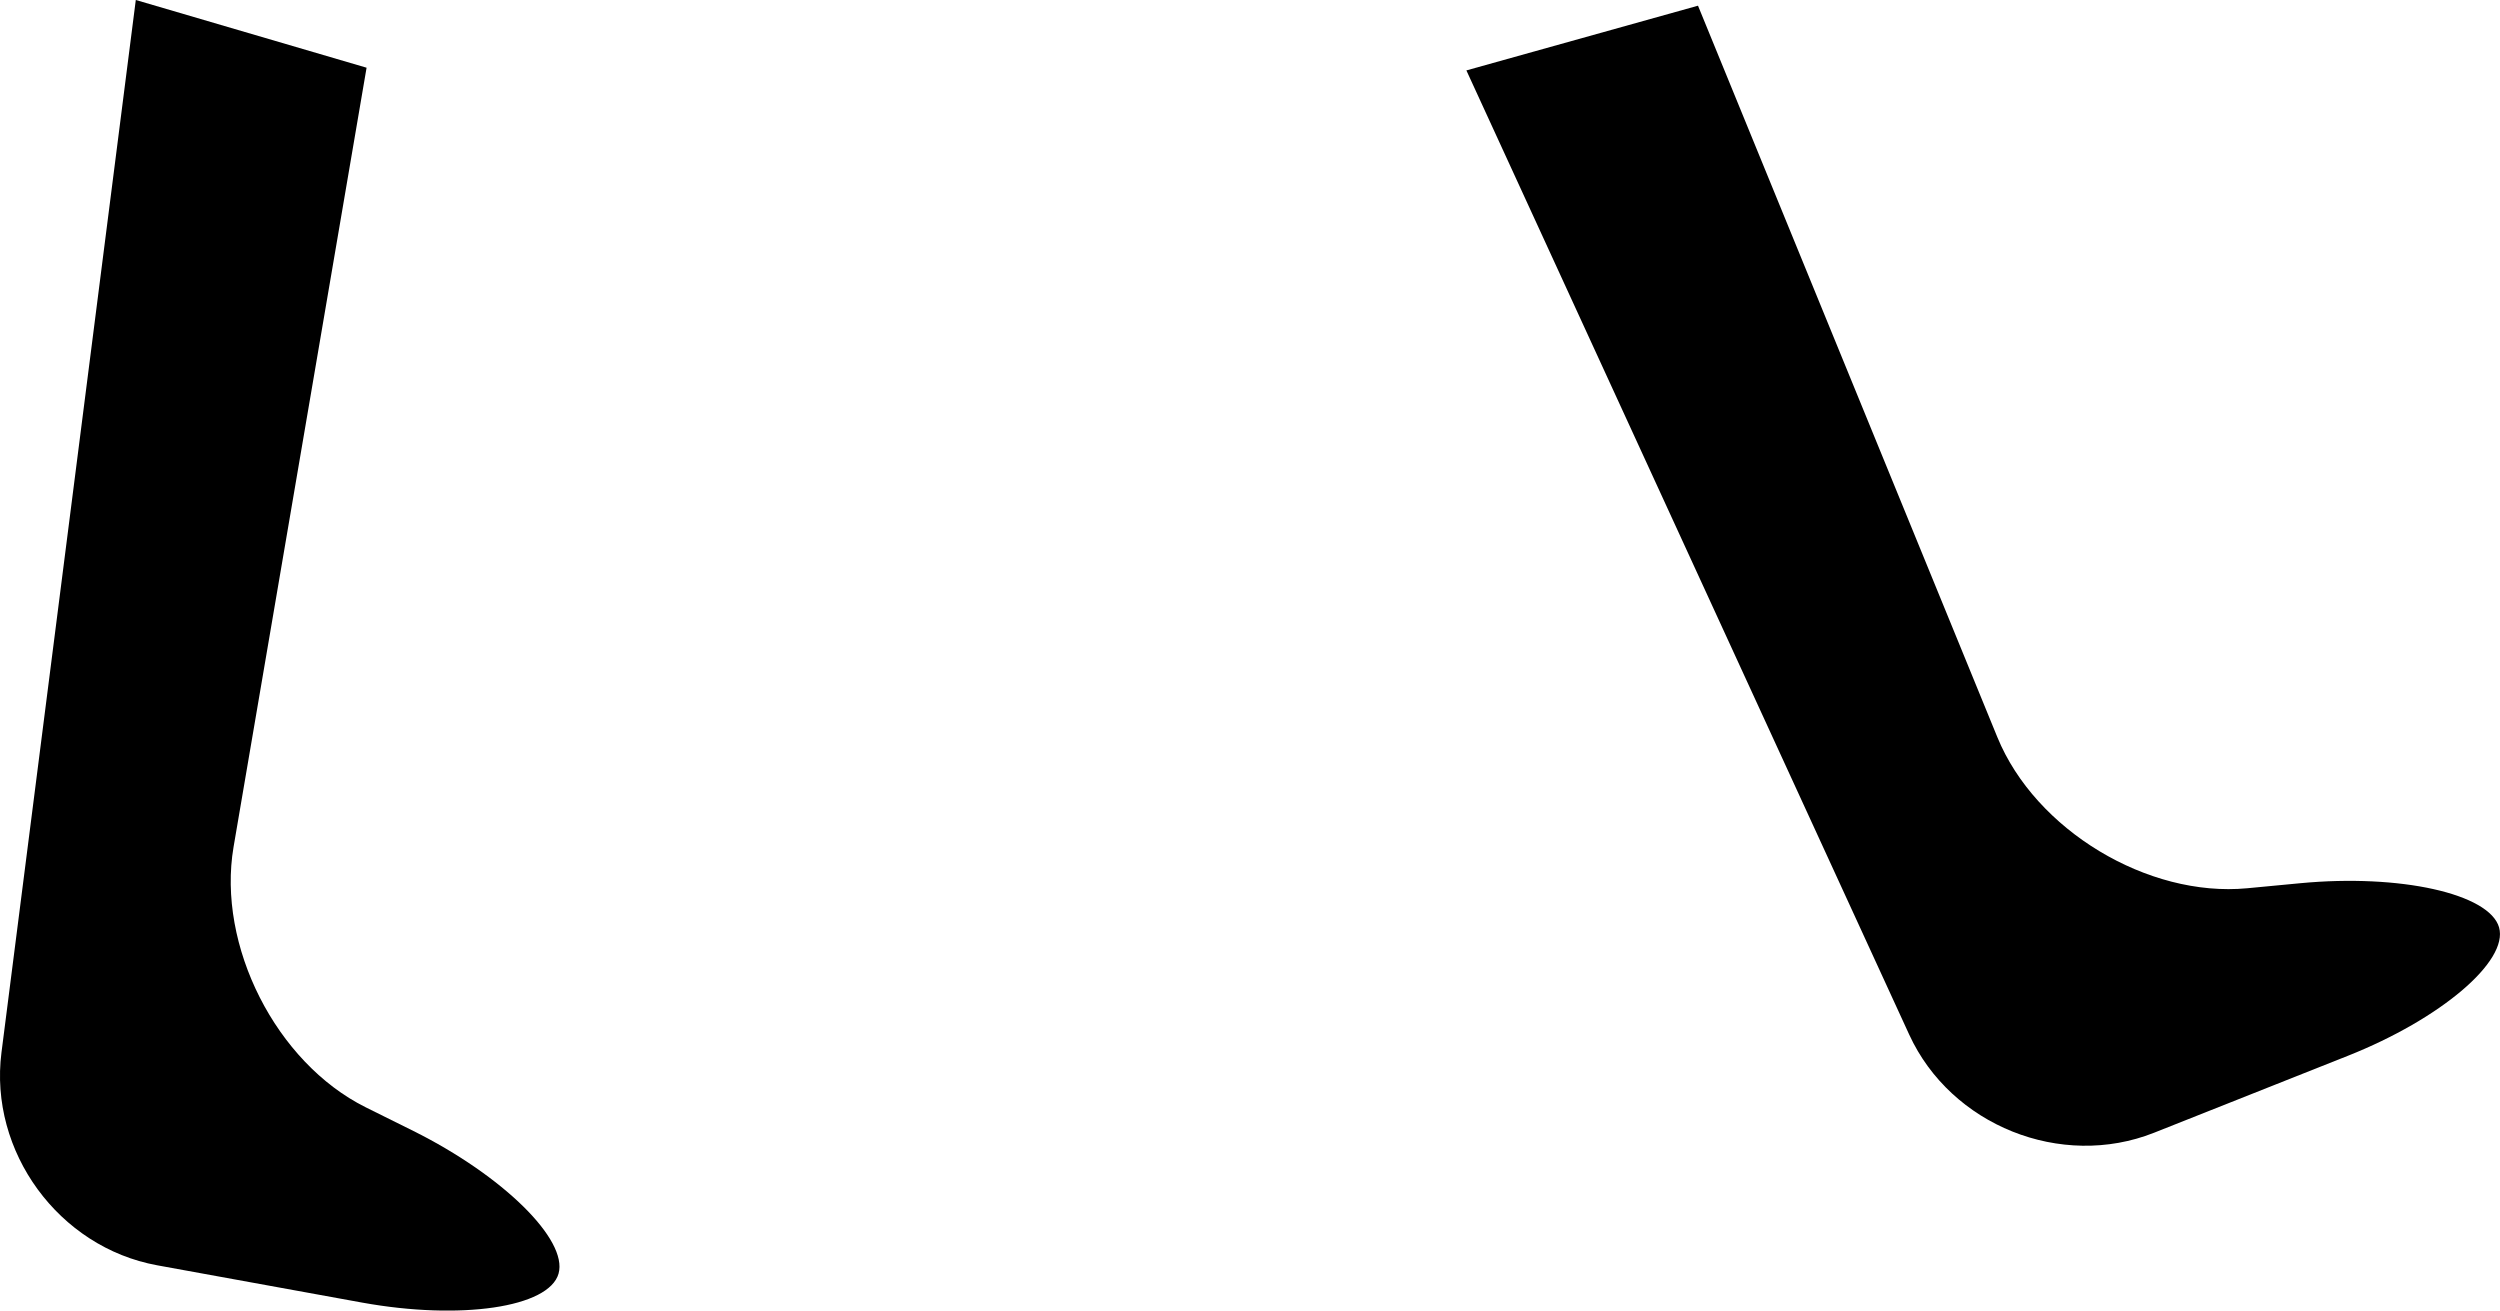 <?xml version="1.0" encoding="UTF-8" standalone="no"?>
<!-- Created with Inkscape (http://www.inkscape.org/) -->

<svg
   xmlns:svg="http://www.w3.org/2000/svg"
   xmlns="http://www.w3.org/2000/svg"
   version="1.1"
   width="74.896"
   height="39.262"
   id="svg5004">
  <defs
     id="defs5006" />
  <g
     transform="matrix(1.25,0,0,1.25,-656.308,-595.503)"
     id="g9732">
    <path
       d="m 528.301,476.402 -3.219,25.223 c -0.305,2.379 1.375,4.672 3.73,5.102 l 4.918,0.895 c 2.355,0.426 4.473,0.117 4.703,-0.695 0.23,-0.812 -1.332,-2.348 -3.477,-3.418 l -1.148,-0.57 c -2.145,-1.07 -3.566,-3.875 -3.164,-6.238 l 3.188,-18.676"
       id="path8730"
       style="fill:#000000;fill-opacity:1;fill-rule:nonzero;stroke:none" />
    <path
       d="m 560.191,478.09 10.613,23.109 c 1,2.176 3.641,3.234 5.867,2.352 l 4.645,-1.844 c 2.227,-0.883 3.855,-2.266 3.625,-3.078 -0.234,-0.809 -2.375,-1.285 -4.762,-1.059 l -1.273,0.121 c -2.387,0.227 -5.078,-1.398 -5.988,-3.617 l -7.176,-17.535"
       id="path8732"
       style="fill:#000000;fill-opacity:1;fill-rule:nonzero;stroke:none" />
  </g>
</svg>
